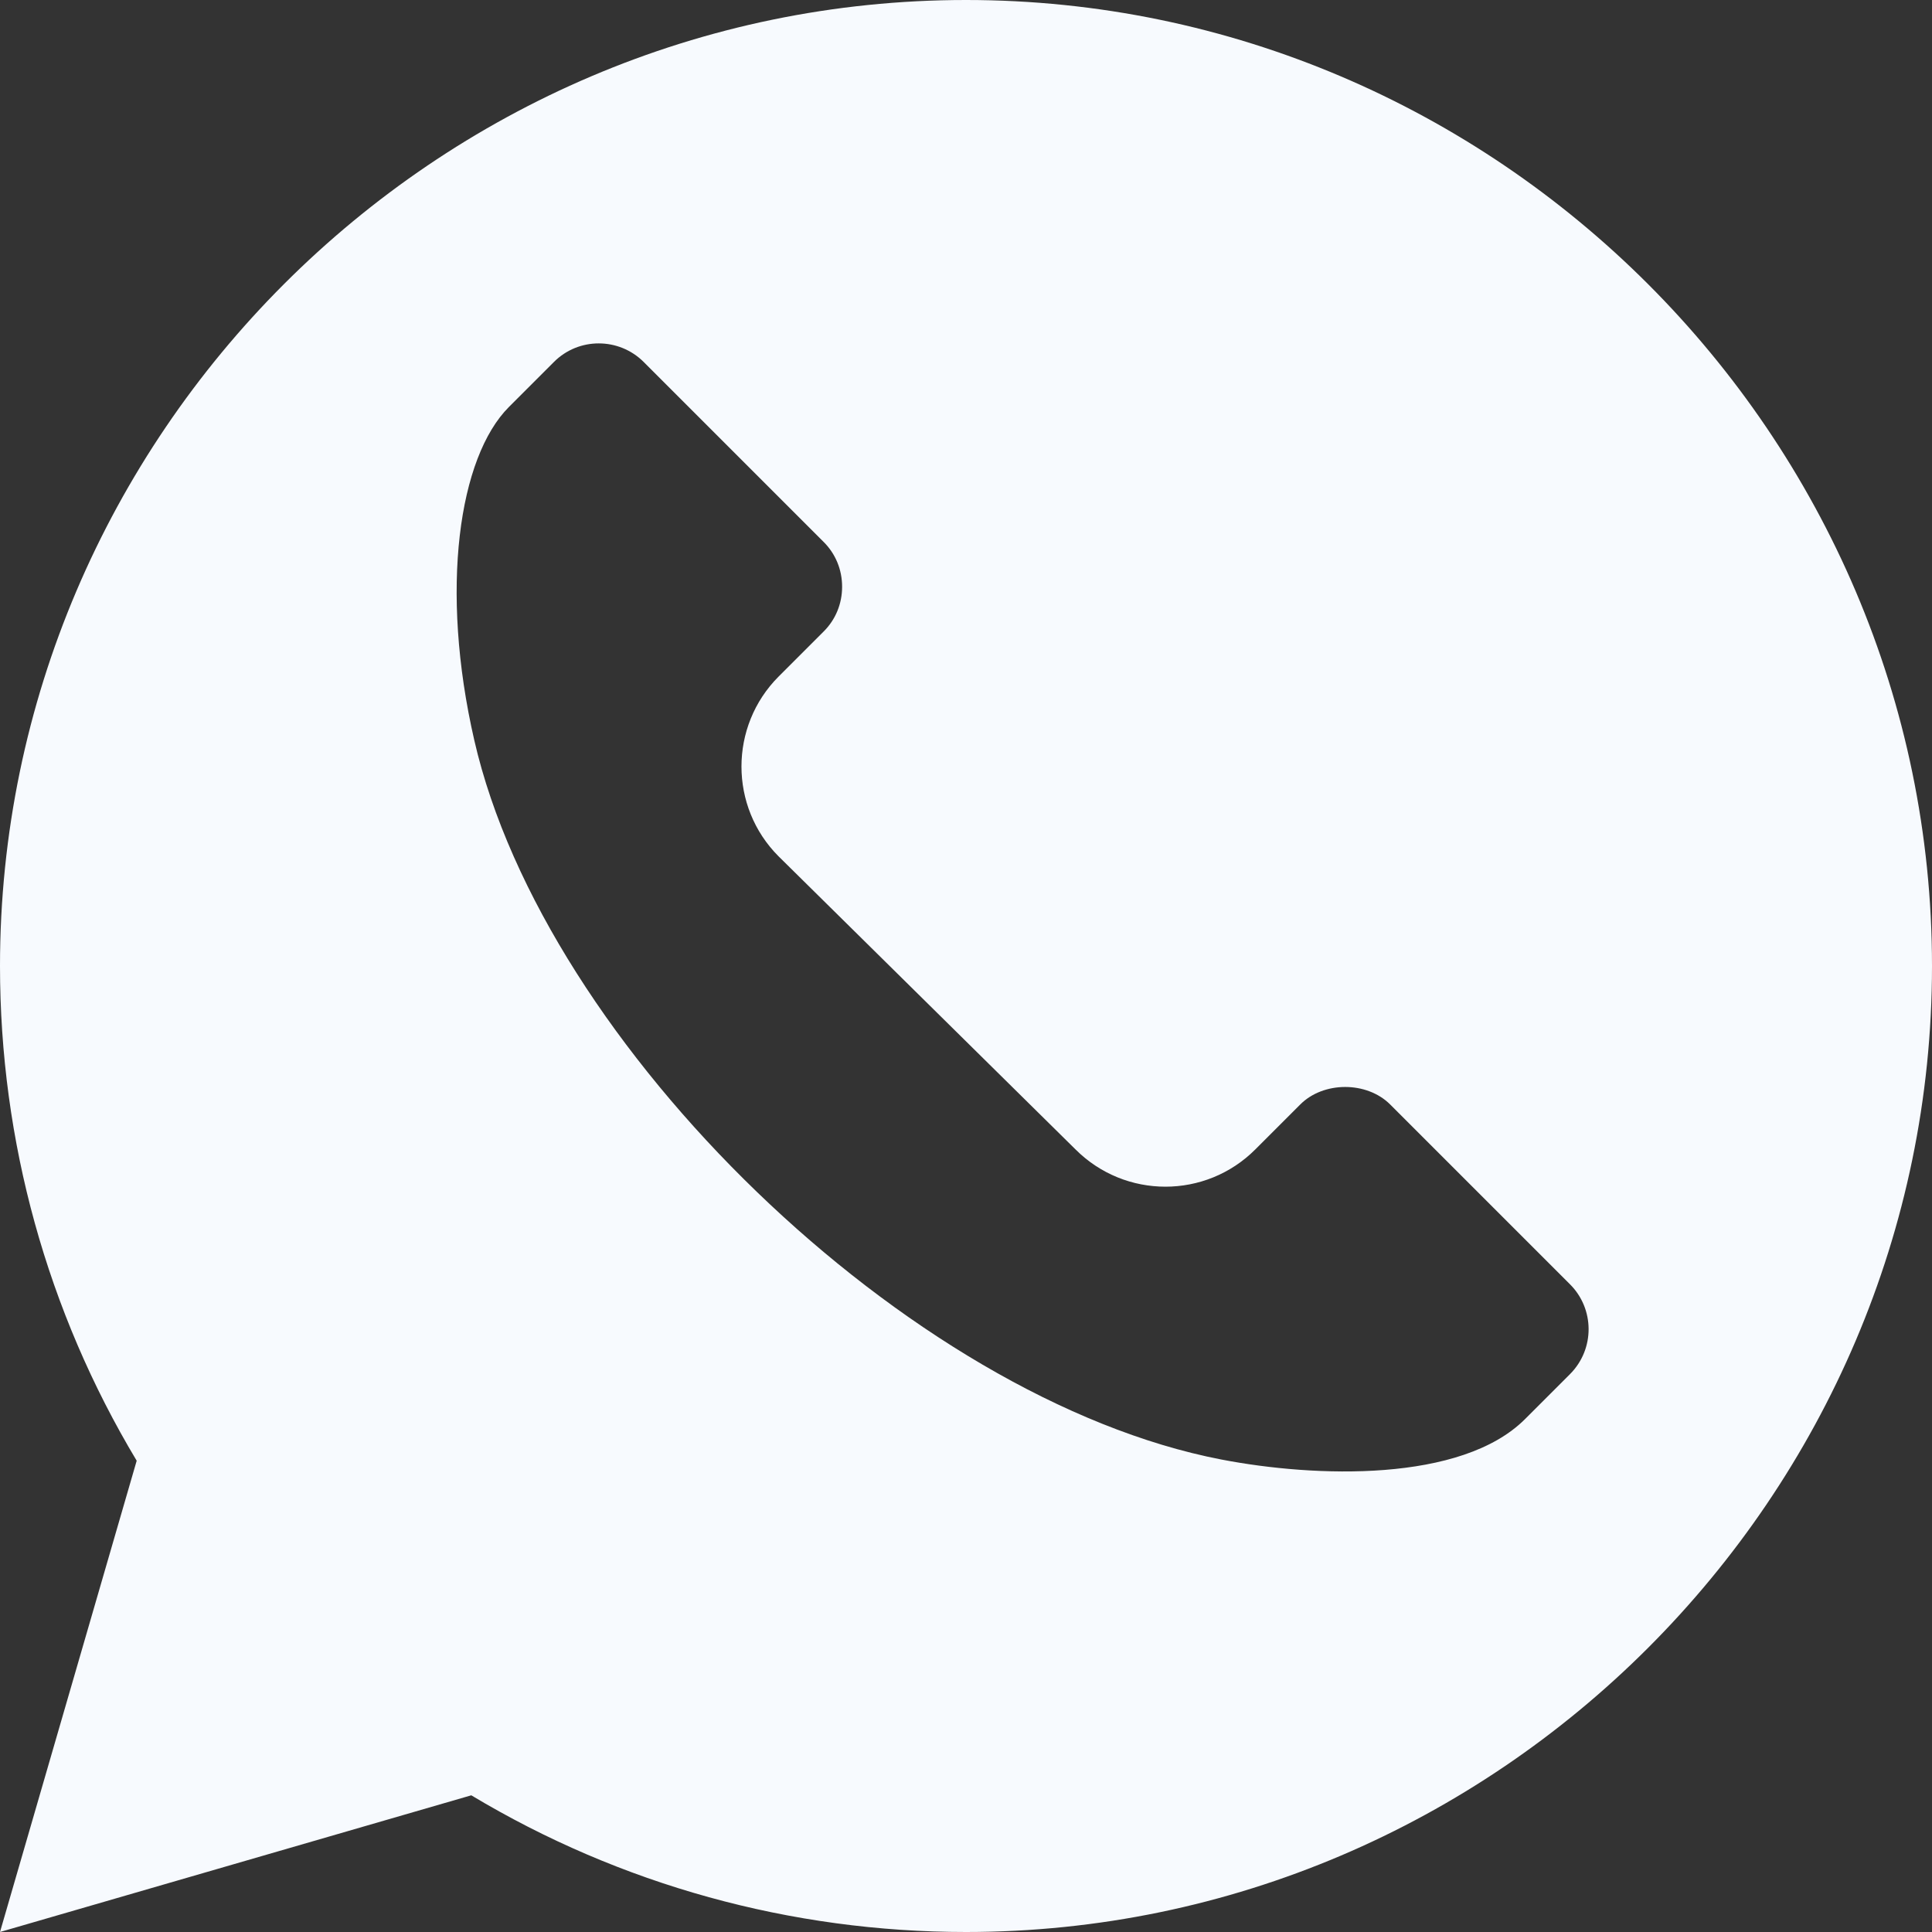 <svg width="16" height="16" viewBox="0 0 16 16" fill="none" xmlns="http://www.w3.org/2000/svg">
<rect x="0" y="0" width="16" height="16" fill="#333333" stroke="none"/>
<path d="M8 0C3.606 0 0 3.606 0 8C0 9.45 0.391 10.862 1.132 12.097L0 16L3.903 14.868C5.138 15.609 6.55 16 8 16C12.394 16 16 12.394 16 8C16 3.606 12.394 0 8 0ZM13.002 11.38L12.63 11.752C12.103 12.279 10.892 12.237 10.114 12.087C7.526 11.587 4.509 8.663 3.928 6.131C3.64 4.877 3.799 3.786 4.215 3.37L4.587 2.998C4.792 2.792 5.126 2.793 5.331 2.998L6.82 4.487C6.92 4.586 6.974 4.718 6.974 4.859C6.974 5 6.92 5.132 6.82 5.231L6.448 5.603C6.038 6.014 6.038 6.682 6.448 7.092L8.907 9.519C9.318 9.93 9.984 9.931 10.396 9.519L10.768 9.147C10.96 8.954 11.319 8.953 11.513 9.147L13.002 10.636C13.204 10.837 13.211 11.17 13.002 11.38Z" fill="#F7FAFE"/>
</svg>
